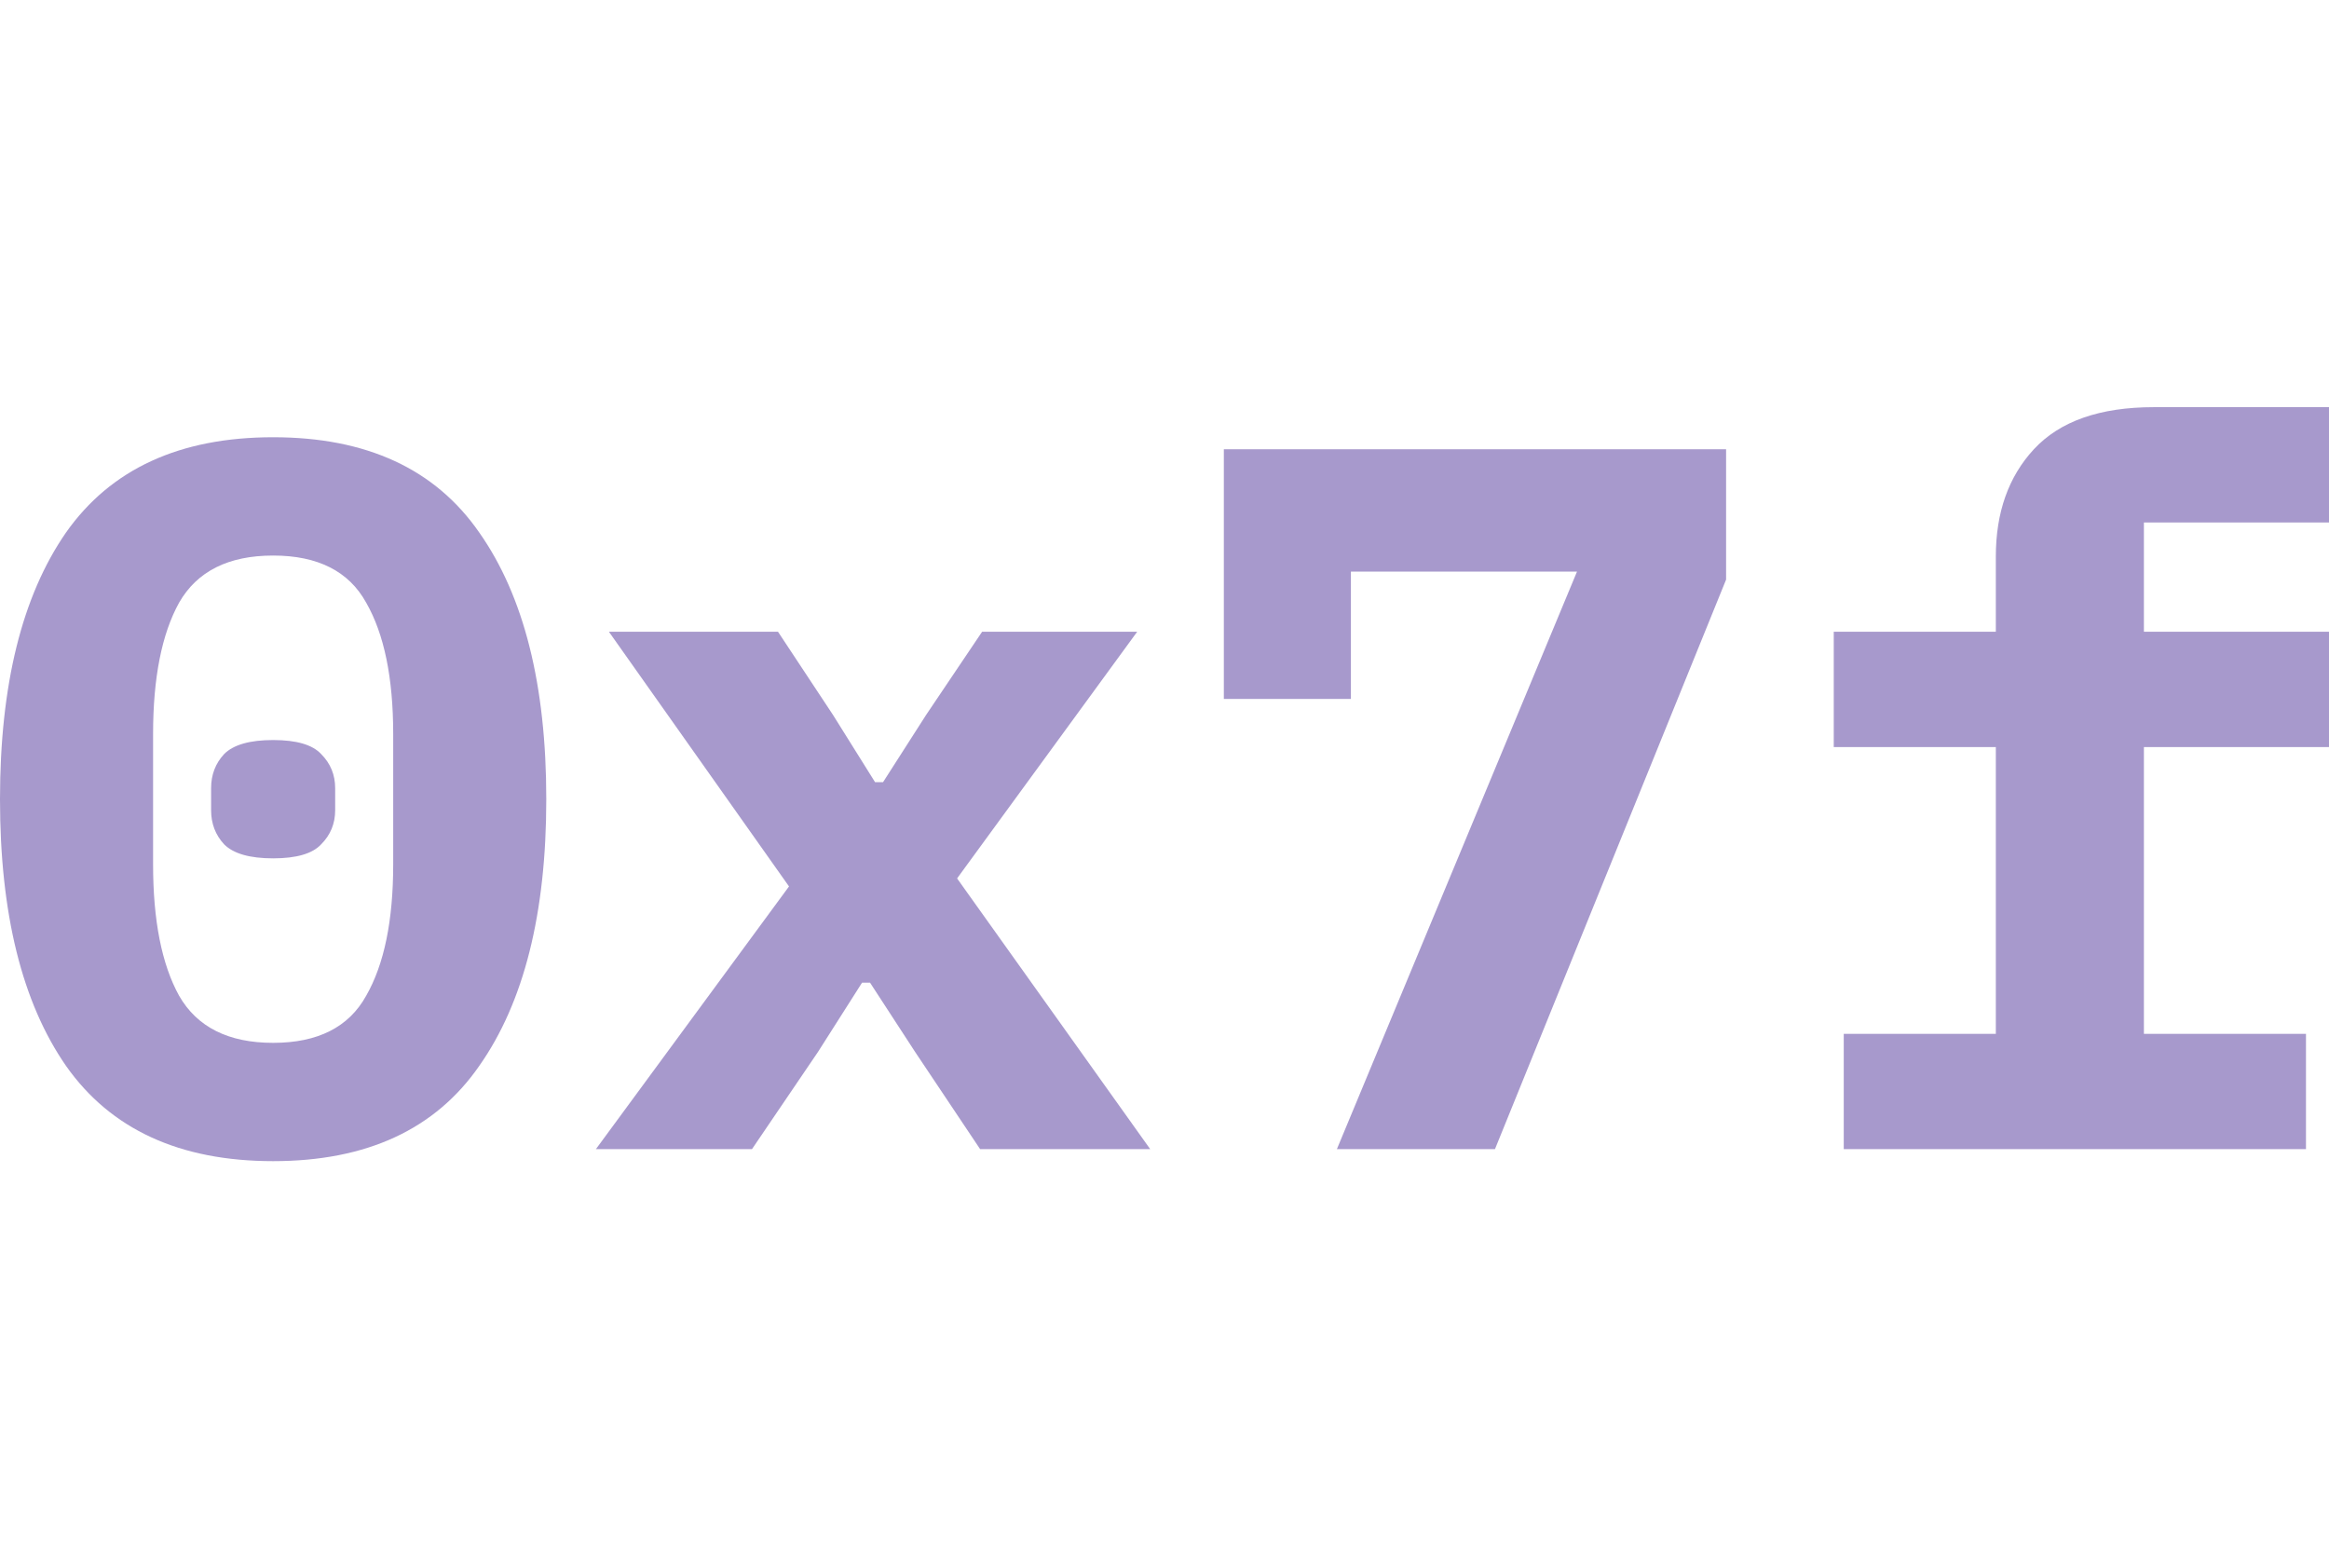 <svg width="150" viewBox="0 0 312 101" fill="none" xmlns="http://www.w3.org/2000/svg">
<path d="M36.59 101C24.081 101 14.833 96.747 8.846 88.241C2.949 79.734 0 67.826 0 52.515C0 37.203 2.949 25.295 8.846 16.789C14.833 8.282 24.081 4.029 36.59 4.029C49.1 4.029 58.303 8.282 64.201 16.789C70.187 25.295 73.181 37.203 73.181 52.515C73.181 67.826 70.187 79.734 64.201 88.241C58.303 96.747 49.1 101 36.59 101ZM36.59 85.152C42.577 85.152 46.732 83.047 49.055 78.839C51.468 74.631 52.674 68.766 52.674 61.245V43.785C52.674 36.263 51.468 30.398 49.055 26.19C46.732 21.982 42.577 19.878 36.59 19.878C30.604 19.878 26.404 21.982 23.991 26.19C21.668 30.398 20.507 36.263 20.507 43.785V61.245C20.507 68.766 21.668 74.631 23.991 78.839C26.404 83.047 30.604 85.152 36.59 85.152ZM36.59 60.439C33.463 60.439 31.274 59.812 30.023 58.559C28.861 57.305 28.28 55.783 28.28 53.992V51.037C28.28 49.246 28.861 47.724 30.023 46.471C31.274 45.217 33.463 44.59 36.59 44.59C39.718 44.59 41.862 45.217 43.024 46.471C44.275 47.724 44.9 49.246 44.9 51.037V53.992C44.9 55.783 44.275 57.305 43.024 58.559C41.862 59.812 39.718 60.439 36.59 60.439Z" fill="#A799CC"/>
<path d="M79.83 99.388L105.698 64.2L81.572 30.085H104.223L111.595 41.233L117.224 50.231H118.297L124.06 41.233L131.566 30.085H152.34L128.215 63.125L154.083 99.388H131.298L122.586 86.36L116.554 77.093H115.482L109.585 86.36L100.739 99.388H79.83Z" fill="#A799CC"/>
<path d="M179.094 99.388L211.261 22.027H180.971V39.084H163.949V5.641H231.232V23.101L200.271 99.388H179.094Z" fill="#A799CC"/>
<path d="M246.995 83.943H267.368V45.531H245.655V30.085H267.368V20.012C267.368 14.102 269.066 9.312 272.461 5.641C275.946 1.88 281.307 0 288.545 0H312V15.445H287.204V30.085H312V45.531H287.204V83.943H308.917V99.388H246.995V83.943Z" fill="#A799CC"/>
</svg>
